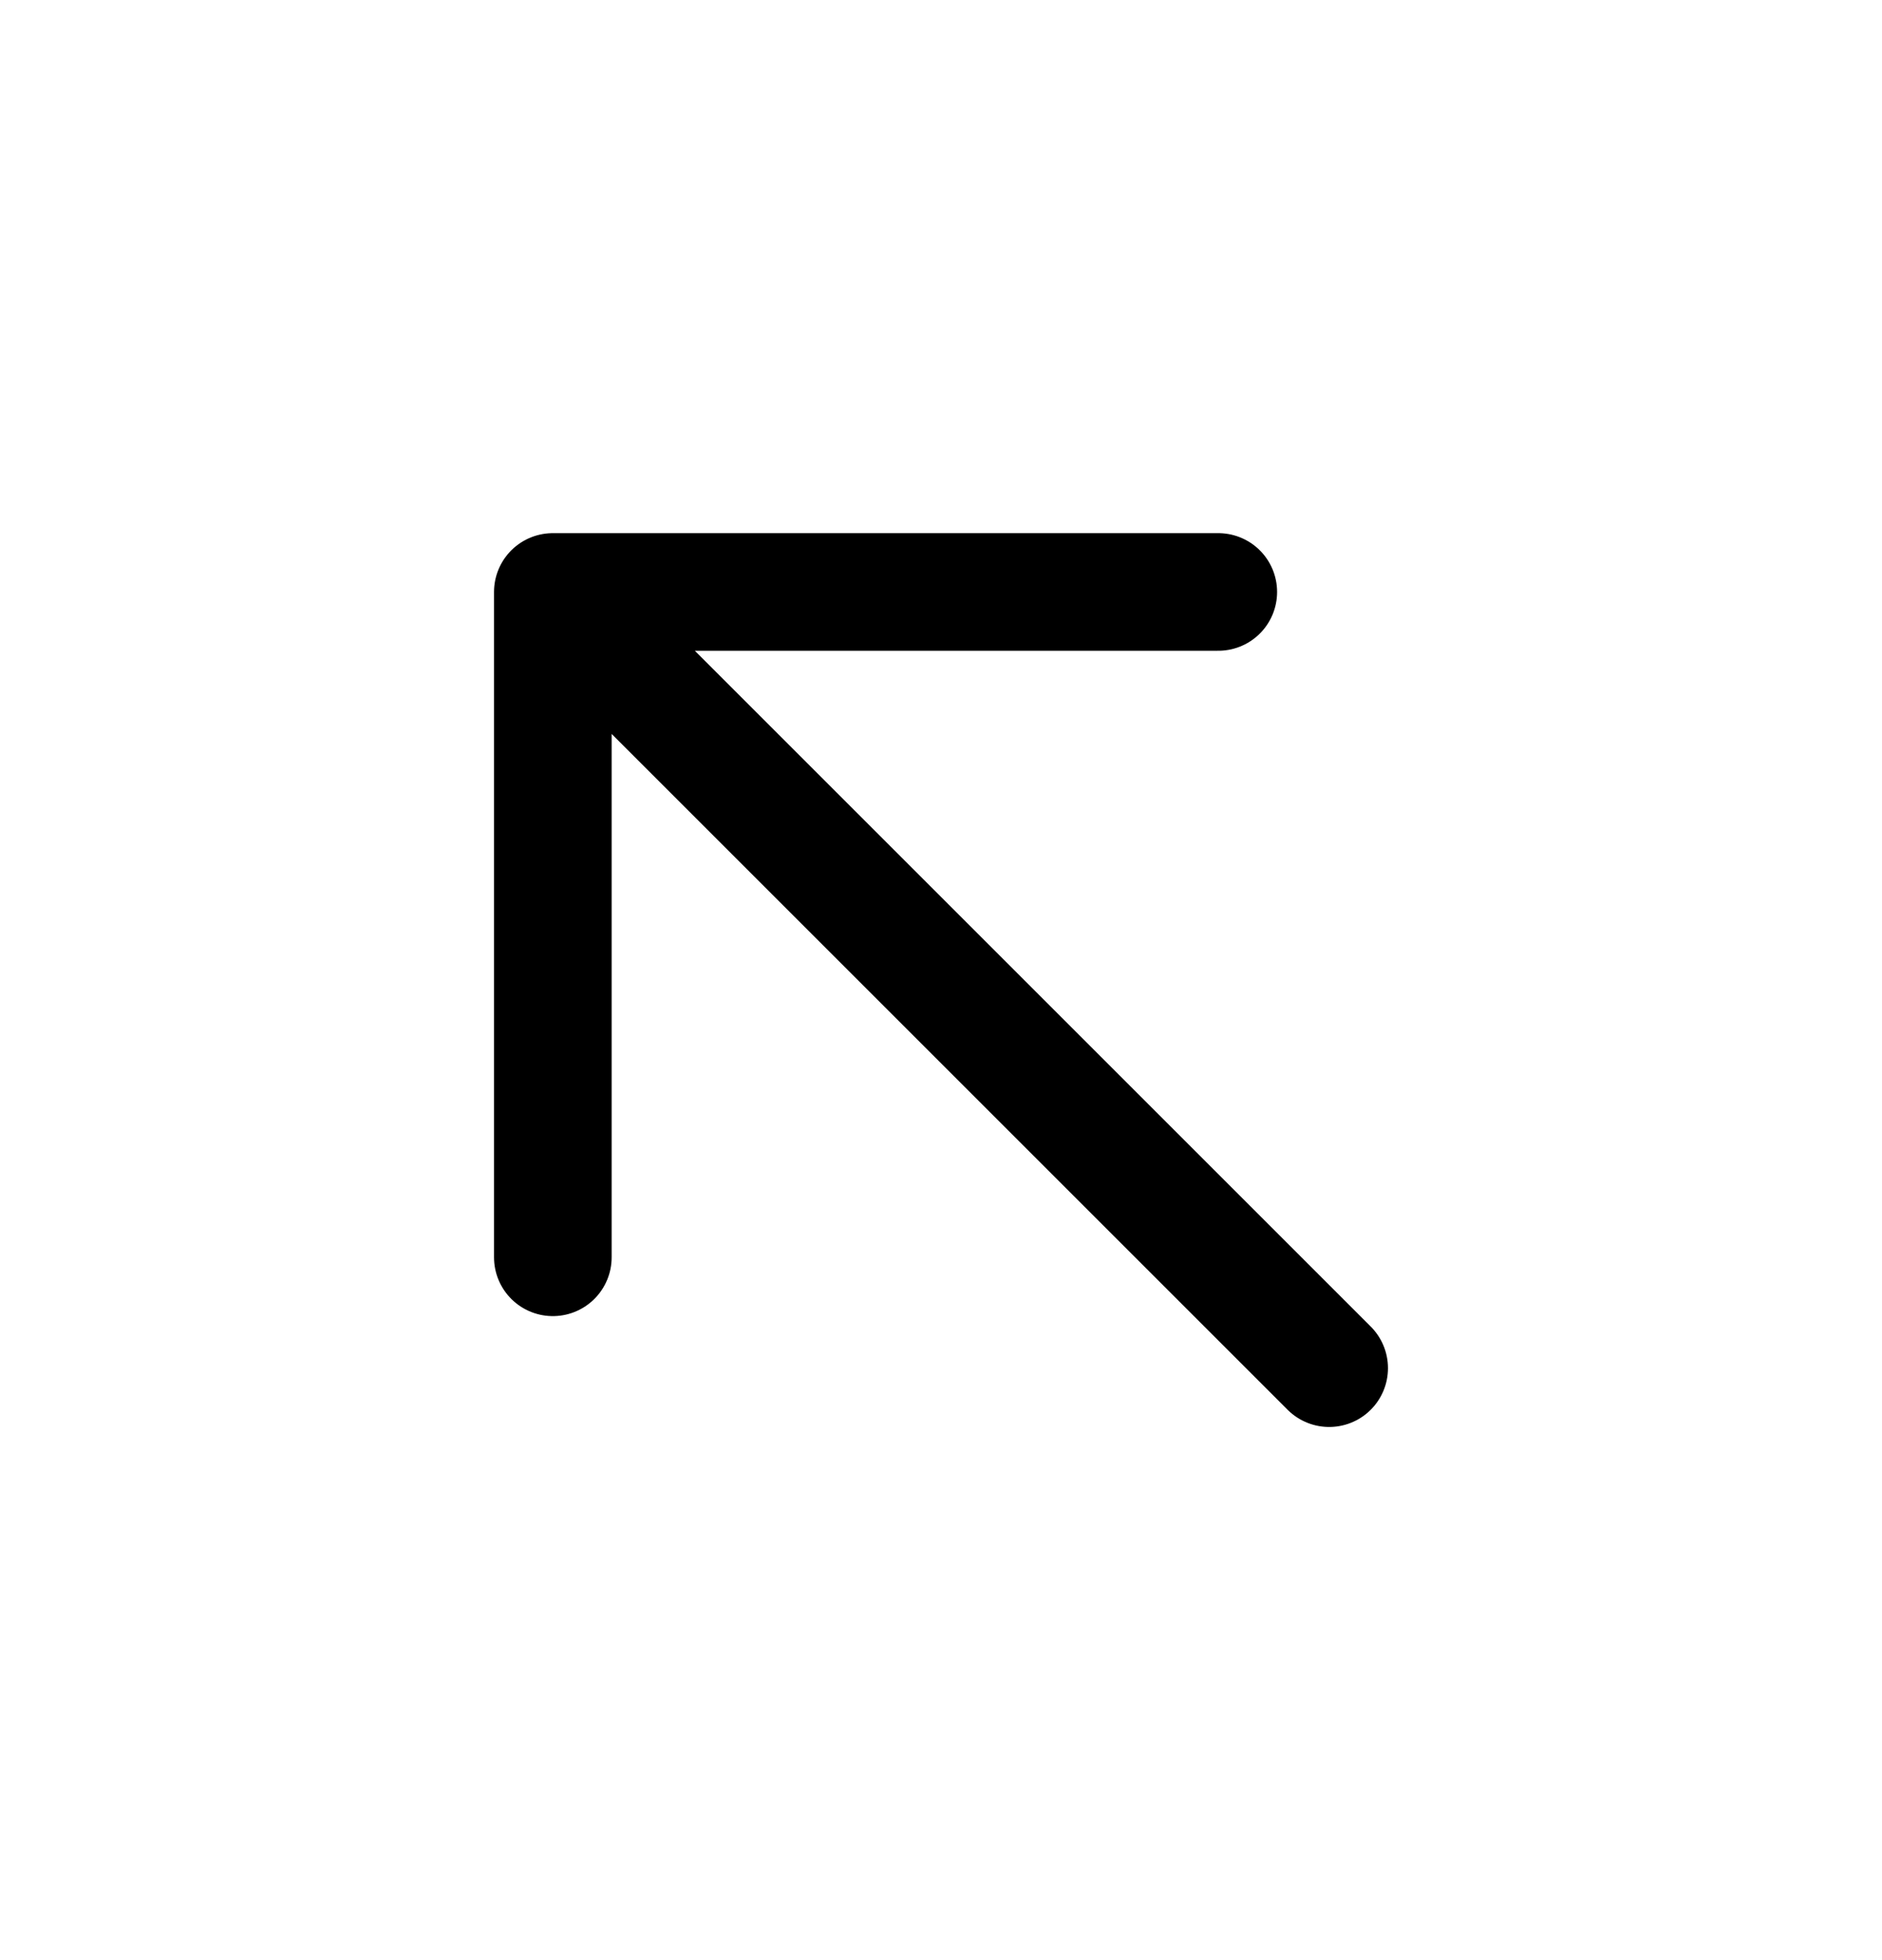 <svg width="24" height="25" viewBox="0 0 24 25" fill="none" xmlns="http://www.w3.org/2000/svg">
<path d="M7.05 7.55L16.95 17.45M7.05 7.55L15.536 7.55M7.05 7.55L7.05 16.036" stroke="currentColor" stroke-width="1.5" stroke-linecap="round" stroke-linejoin="round"/>
</svg>
